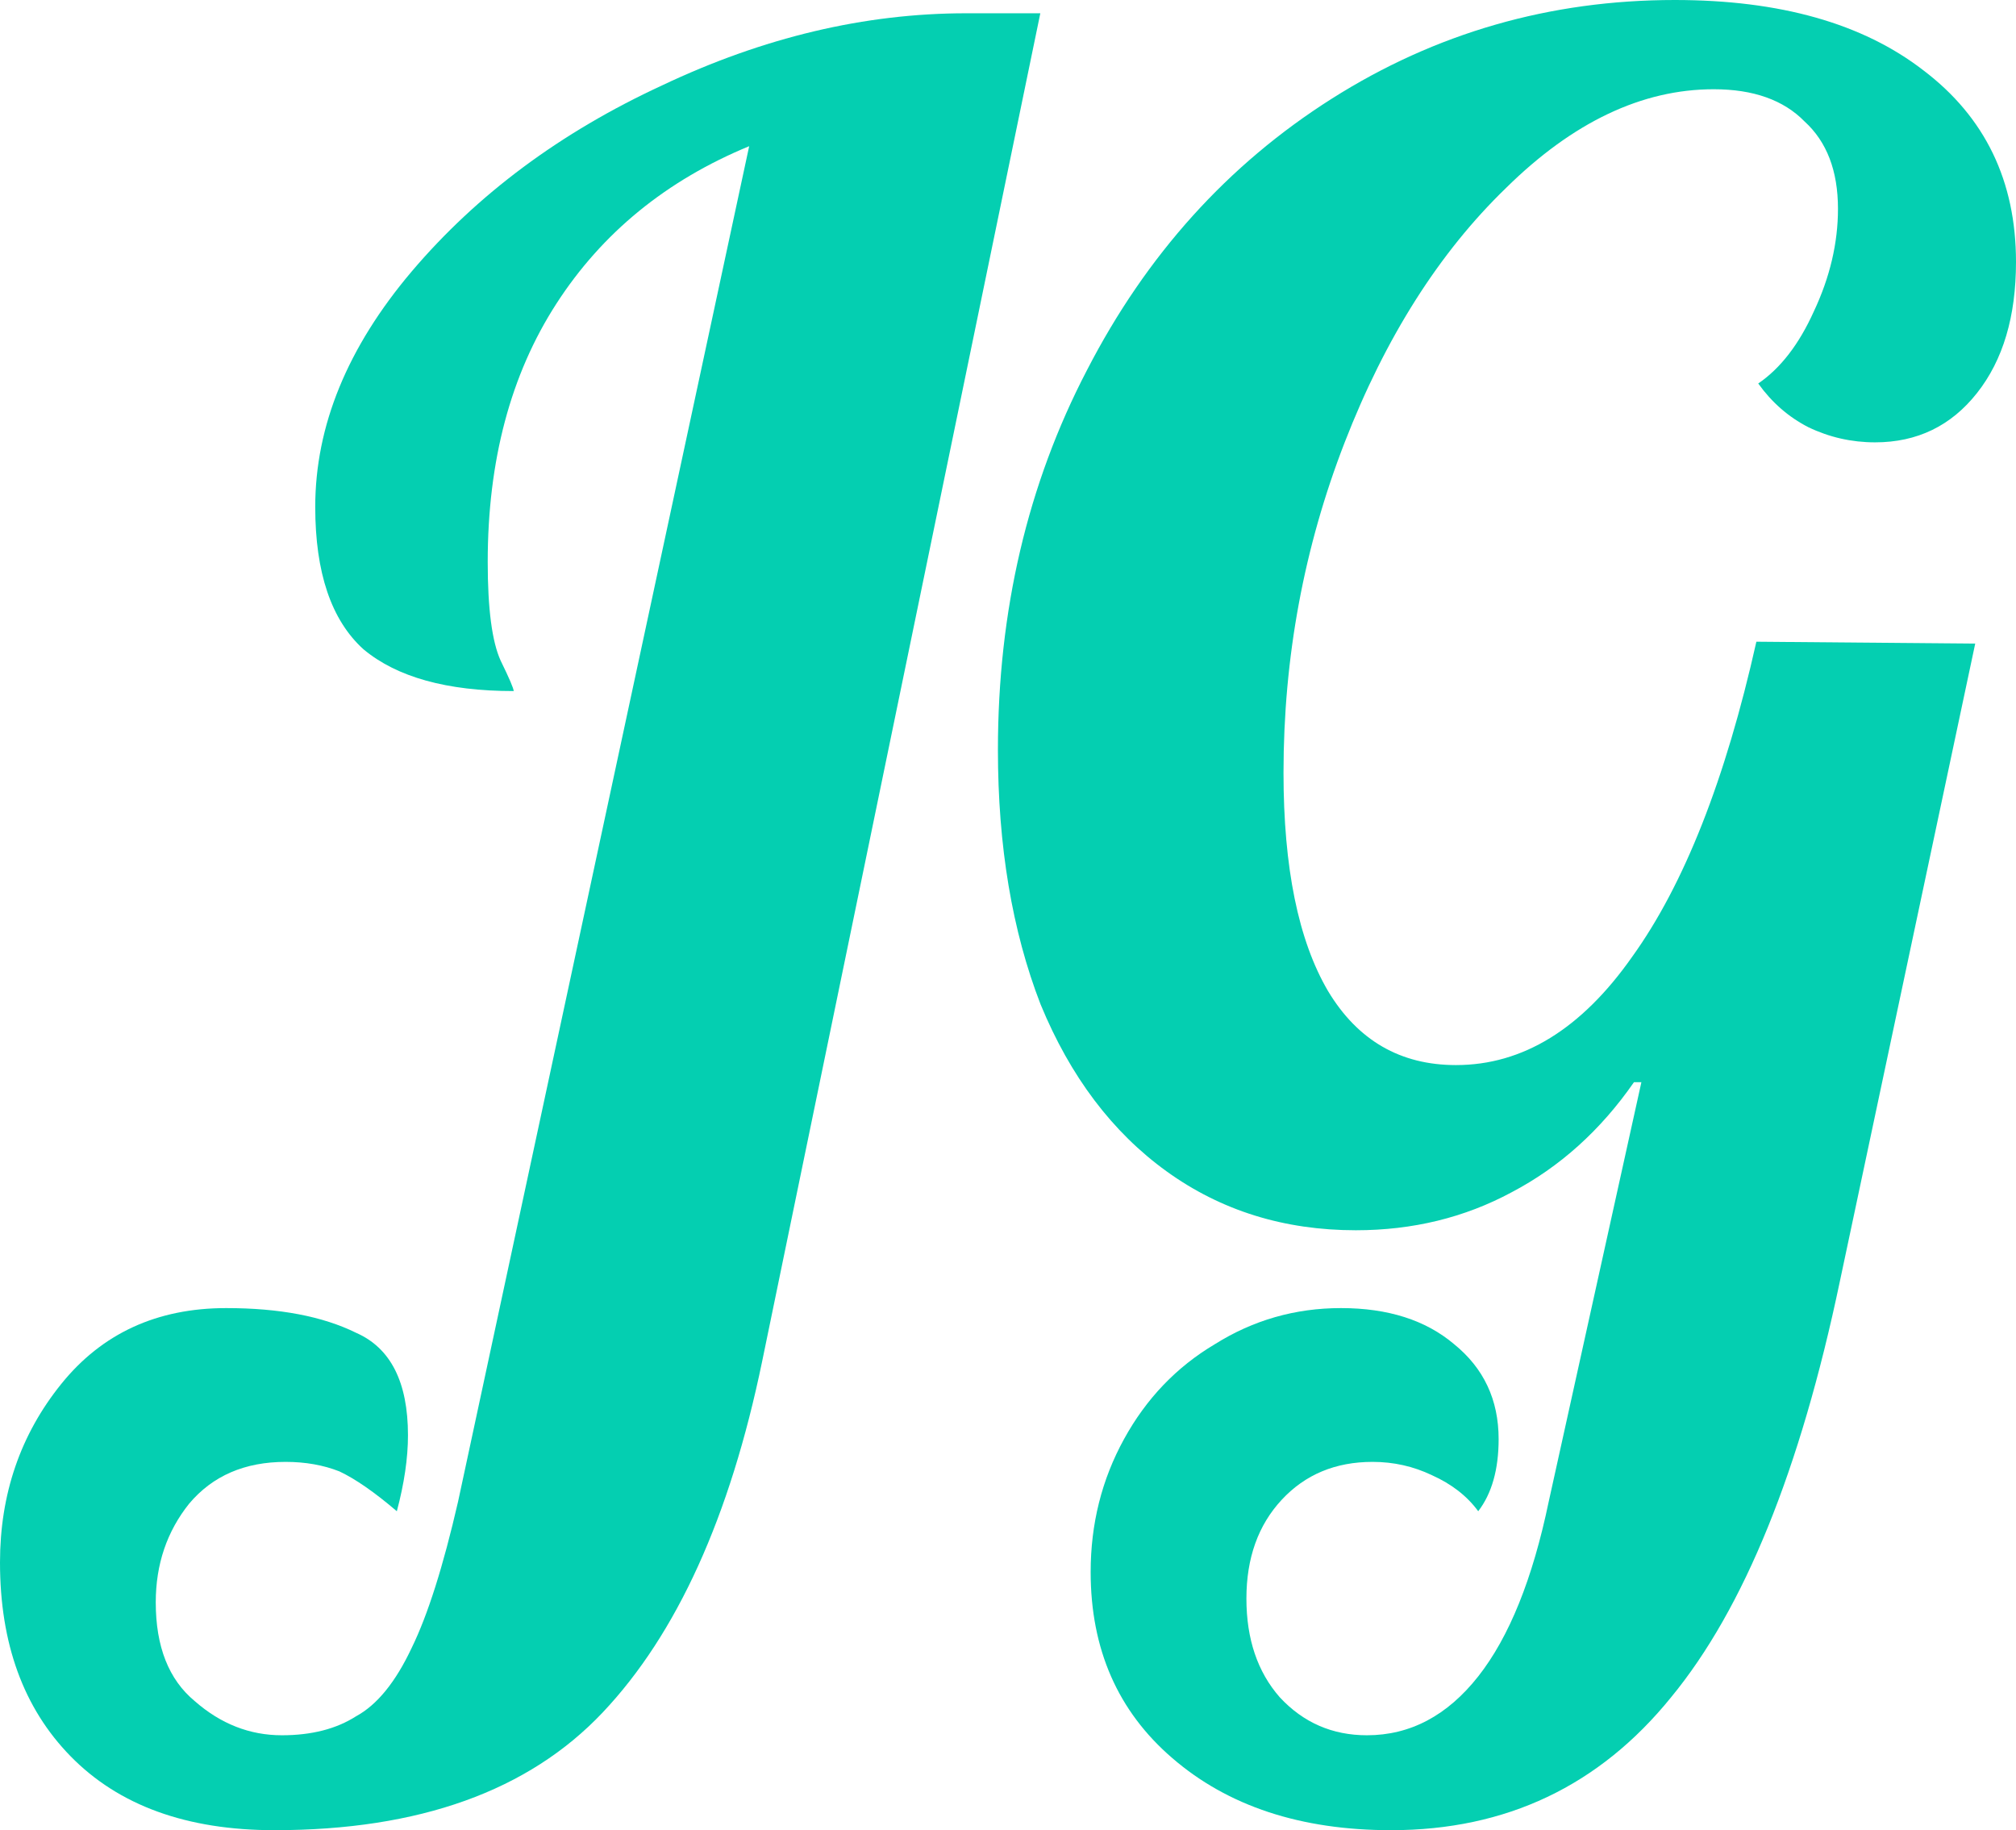 <svg width="65" height="59" viewBox="0 0 65 59" fill="none" xmlns="http://www.w3.org/2000/svg">
<path d="M8.849 59C6.019 59 3.827 58.204 2.272 56.613C0.757 55.063 0 52.982 0 50.37C0 48.167 0.658 46.249 1.973 44.617C3.288 42.985 5.062 42.169 7.294 42.169C9.008 42.169 10.403 42.434 11.48 42.965C12.596 43.454 13.154 44.556 13.154 46.27C13.154 47.004 13.034 47.82 12.795 48.718C12.078 48.106 11.46 47.677 10.942 47.433C10.423 47.229 9.845 47.127 9.208 47.127C7.892 47.127 6.856 47.575 6.099 48.473C5.381 49.371 5.022 50.431 5.022 51.656C5.022 53.084 5.441 54.145 6.278 54.838C7.115 55.573 8.052 55.94 9.088 55.94C10.045 55.94 10.842 55.736 11.48 55.328C12.157 54.961 12.755 54.226 13.273 53.124C13.792 52.064 14.29 50.493 14.768 48.412L24.155 4.713C21.485 5.814 19.412 7.508 17.937 9.793C16.462 12.078 15.725 14.852 15.725 18.116C15.725 19.626 15.864 20.687 16.143 21.299C16.422 21.87 16.562 22.196 16.562 22.278C14.409 22.278 12.795 21.829 11.719 20.931C10.682 19.993 10.164 18.463 10.164 16.341C10.164 13.73 11.201 11.2 13.273 8.752C15.386 6.263 18.077 4.264 21.345 2.754C24.614 1.204 27.882 0.428 31.151 0.428H33.542L24.574 43.883C23.537 48.901 21.823 52.676 19.432 55.205C17.04 57.735 13.513 59 8.849 59Z" fill="#04CFB1"/>
<path d="M44.851 59C41.941 59 39.589 58.225 37.795 56.674C36.042 55.165 35.165 53.165 35.165 50.676C35.165 49.126 35.523 47.698 36.241 46.392C36.958 45.086 37.935 44.066 39.171 43.332C40.406 42.557 41.761 42.169 43.236 42.169C44.751 42.169 45.967 42.557 46.883 43.332C47.84 44.107 48.319 45.127 48.319 46.392C48.319 47.371 48.099 48.147 47.661 48.718C47.302 48.228 46.804 47.841 46.166 47.555C45.568 47.269 44.93 47.127 44.253 47.127C43.057 47.127 42.08 47.535 41.323 48.351C40.566 49.167 40.187 50.227 40.187 51.533C40.187 52.839 40.546 53.9 41.263 54.716C42.021 55.532 42.957 55.94 44.073 55.94C45.468 55.94 46.664 55.307 47.661 54.042C48.657 52.778 49.415 50.901 49.933 48.412L52.922 34.886H52.683C51.607 36.436 50.292 37.62 48.737 38.436C47.222 39.252 45.548 39.66 43.715 39.66C41.403 39.66 39.37 39.027 37.616 37.763C35.862 36.498 34.507 34.702 33.55 32.377C32.633 30.01 32.175 27.276 32.175 24.175C32.175 19.687 33.132 15.607 35.045 11.935C36.958 8.222 39.589 5.304 42.937 3.183C46.286 1.061 49.973 0 53.999 0C57.387 0 60.057 0.755 62.011 2.265C64.004 3.774 65 5.835 65 8.446C65 10.201 64.582 11.608 63.744 12.669C62.907 13.73 61.811 14.26 60.456 14.26C59.699 14.26 58.981 14.097 58.303 13.771C57.666 13.444 57.128 12.975 56.689 12.363C57.407 11.873 58.005 11.098 58.483 10.037C59.001 8.936 59.26 7.834 59.26 6.732C59.26 5.508 58.901 4.57 58.184 3.917C57.506 3.223 56.53 2.877 55.254 2.877C52.942 2.877 50.71 3.937 48.558 6.059C46.405 8.14 44.671 10.874 43.356 14.26C42.041 17.647 41.383 21.197 41.383 24.91C41.383 27.97 41.861 30.316 42.818 31.948C43.774 33.539 45.15 34.335 46.943 34.335C49.096 34.335 50.989 33.172 52.623 30.846C54.297 28.521 55.633 25.134 56.629 20.687L63.685 20.748L59.32 41.312C58.044 47.392 56.231 51.86 53.879 54.716C51.567 57.572 48.558 59 44.851 59Z" fill="#04CFB1"/>
</svg>
